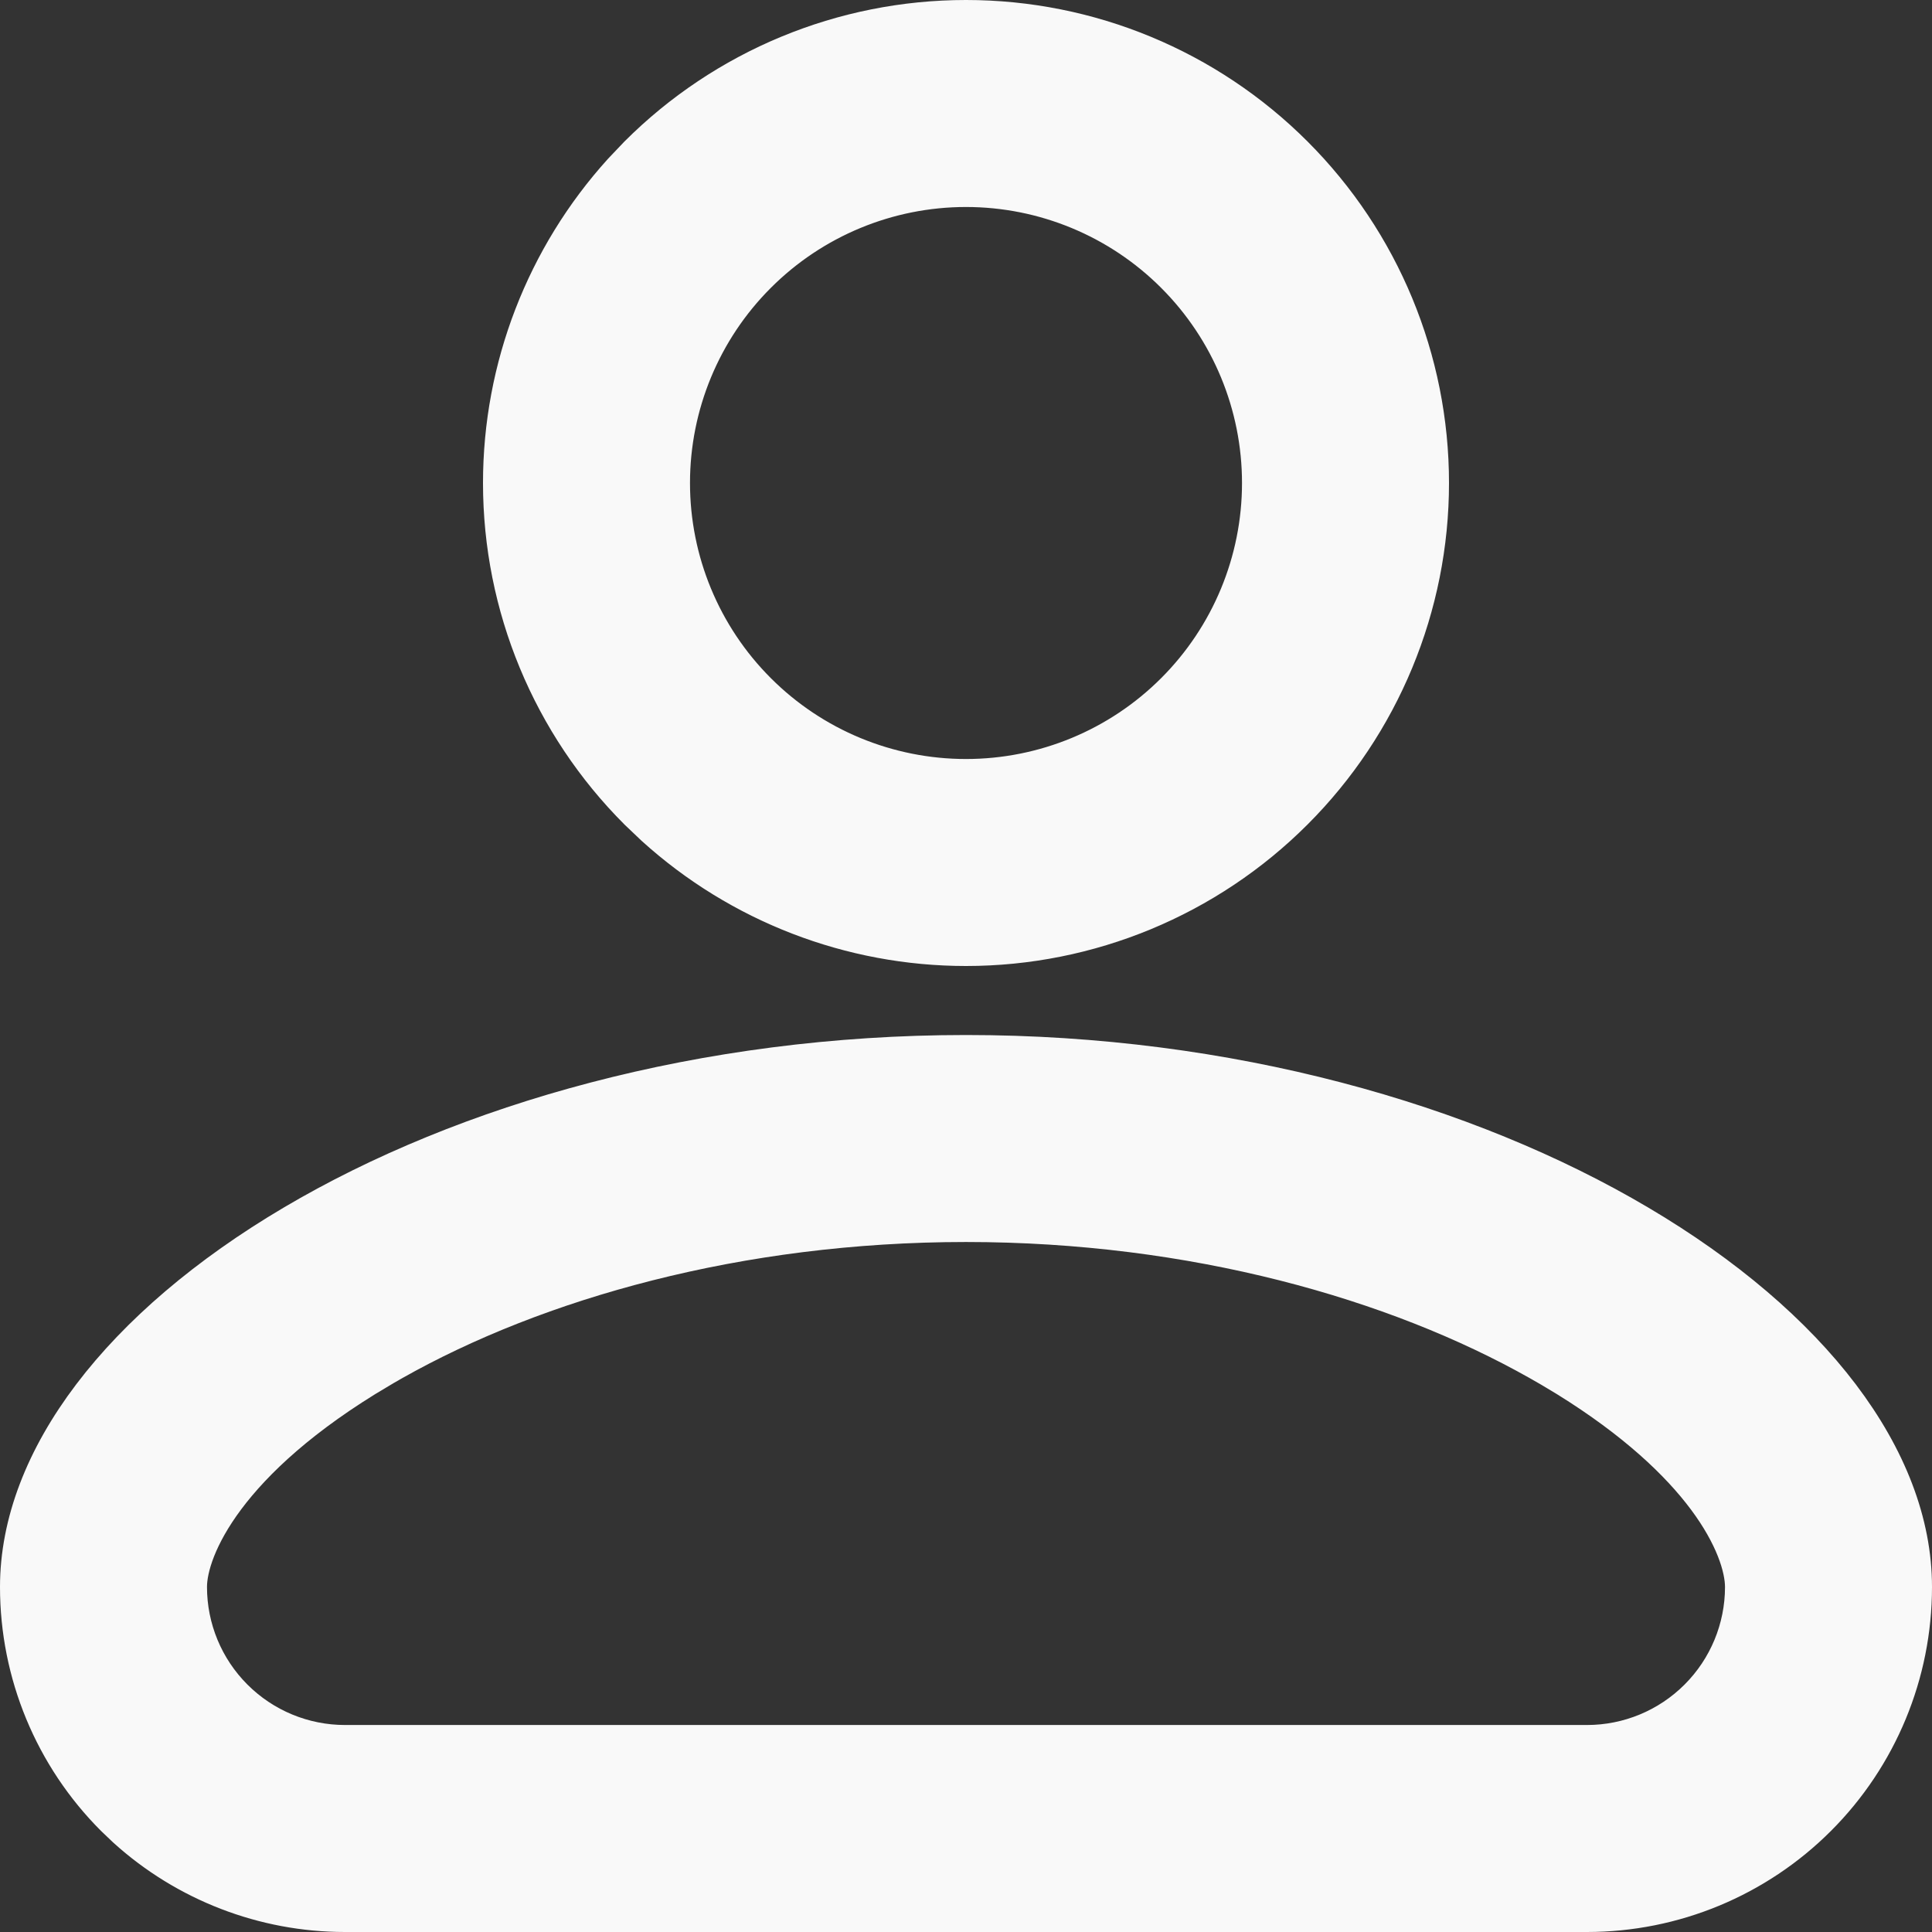 <svg width="50" height="50" viewBox="0 0 50 50" fill="none" xmlns="http://www.w3.org/2000/svg">
<rect x="0" y="0" width="50" height="50" fill="#333333" stroke="none"/>
<path d="M25 27.286C31.793 27.286 37.954 29.052 42.401 31.681C46.876 34.326 49.5 37.765 49.5 41.071C49.5 43.307 48.612 45.451 47.031 47.031C45.451 48.612 43.307 49.5 41.071 49.5H8.929C6.833 49.5 4.818 48.719 3.271 47.319L2.969 47.031C1.388 45.451 0.5 43.307 0.5 41.071C0.5 37.765 3.124 34.326 7.599 31.681C12.046 29.052 18.207 27.286 25 27.286ZM25 31.643C19.108 31.643 13.873 33.137 10.171 35.227L9.817 35.43V35.431C7.808 36.618 6.575 37.78 5.84 38.765C5.114 39.738 4.857 40.563 4.857 41.071C4.857 42.151 5.286 43.187 6.05 43.95C6.813 44.714 7.849 45.143 8.929 45.143H41.071C42.151 45.143 43.187 44.714 43.95 43.95C44.714 43.187 45.143 42.151 45.143 41.071C45.142 40.563 44.886 39.738 44.16 38.765C43.471 37.842 42.344 36.762 40.551 35.652L40.183 35.431V35.43L39.829 35.227C36.127 33.137 30.892 31.643 25 31.643ZM25 0.5C28.183 0.5 31.235 1.764 33.485 4.015C35.736 6.265 37 9.317 37 12.5C37 15.683 35.736 18.735 33.485 20.985C31.235 23.236 28.183 24.5 25 24.5C22.016 24.5 19.148 23.389 16.946 21.395L16.515 20.985C14.264 18.735 13 15.683 13 12.5C13 9.516 14.111 6.648 16.105 4.446L16.515 4.015C18.765 1.764 21.817 0.5 25 0.5ZM25 4.857C22.973 4.857 21.029 5.662 19.596 7.096C18.162 8.529 17.357 10.473 17.357 12.5C17.357 14.527 18.162 16.471 19.596 17.904C21.029 19.338 22.973 20.143 25 20.143C27.027 20.143 28.971 19.338 30.404 17.904C31.838 16.471 32.643 14.527 32.643 12.5C32.643 10.473 31.838 8.529 30.404 7.096C28.971 5.662 27.027 4.857 25 4.857Z" fill="#F9F9F9" stroke="#F9F9F9"/>
</svg>
